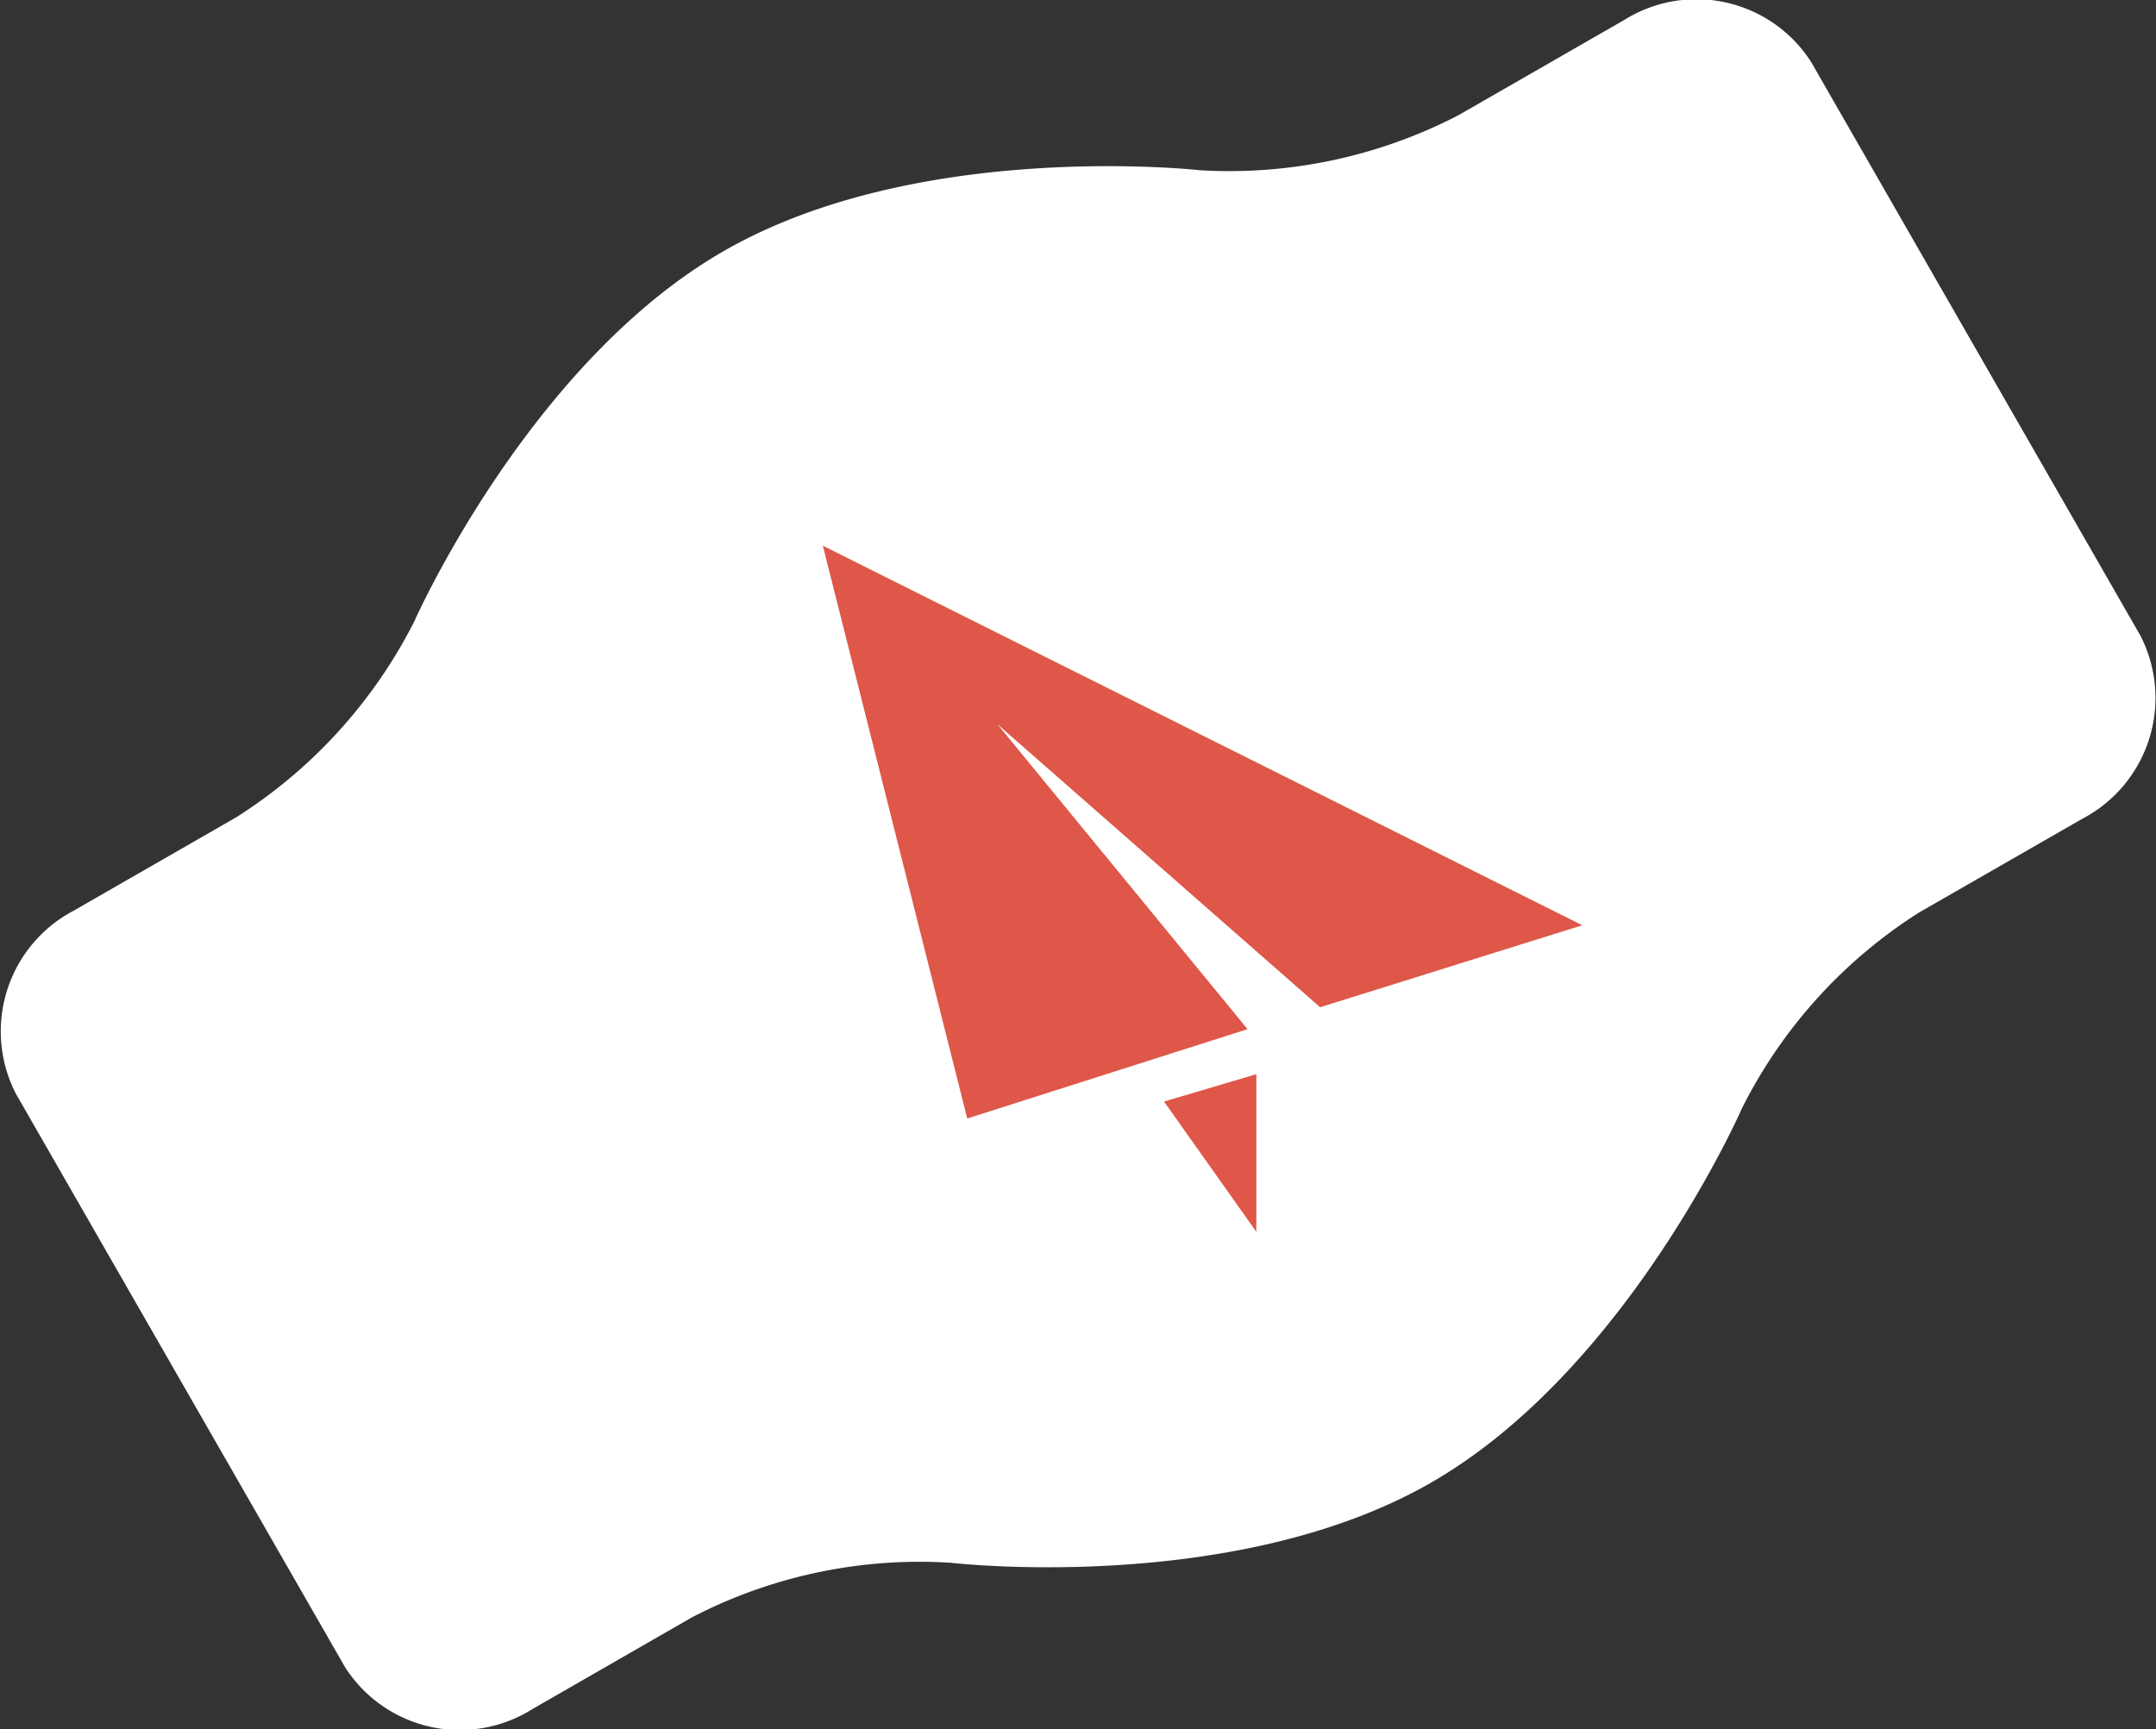 <svg id="Группа_1" data-name="Группа 1" xmlns="http://www.w3.org/2000/svg" width="72.813" height="58.406" viewBox="0 0 72.813 58.406">
  <rect x="0" y="0" width="72.813" height="58.406" fill="#333333" stroke="none"/>
<defs>
    <style>
      .cls-1 {
        fill: #fff;
      }

      .cls-1, .cls-2 {
        fill-rule: evenodd;
      }

      .cls-2 {
        fill: #de5749;
      }
    </style>
  </defs>
  <path id="bc" class="cls-1" d="M61.732,2.848a4.6,4.6,0,0,0-6.319-1.421L49.822,4.639A16.814,16.814,0,0,1,41.089,6.5S31.612,5.434,25.01,9.227s-10.46,12.52-10.46,12.52a16.841,16.841,0,0,1-6.009,6.607L3.054,31.506a4.605,4.605,0,0,0-1.959,6.176l11.12,19.374a4.6,4.6,0,0,0,6.32,1.422l5.4-3.105a16.688,16.688,0,0,1,8.729-1.842s9.571,1.118,16.219-2.7S59.395,38.178,59.395,38.178a16.694,16.694,0,0,1,5.99-6.615L70.893,28.4a4.605,4.605,0,0,0,1.959-6.177Z" transform="translate(-0.563 -0.75)"/>
  <path id="plane_2" data-name="plane 2" class="cls-2" d="M54,32l-8.853,2.769-10.9-9.56,8.449,10.3-9.467,3.017L28.352,19.181ZM42.992,37.03v5.324l-3.117-4.4Z" transform="translate(-0.563 -0.75)"/>
</svg>
